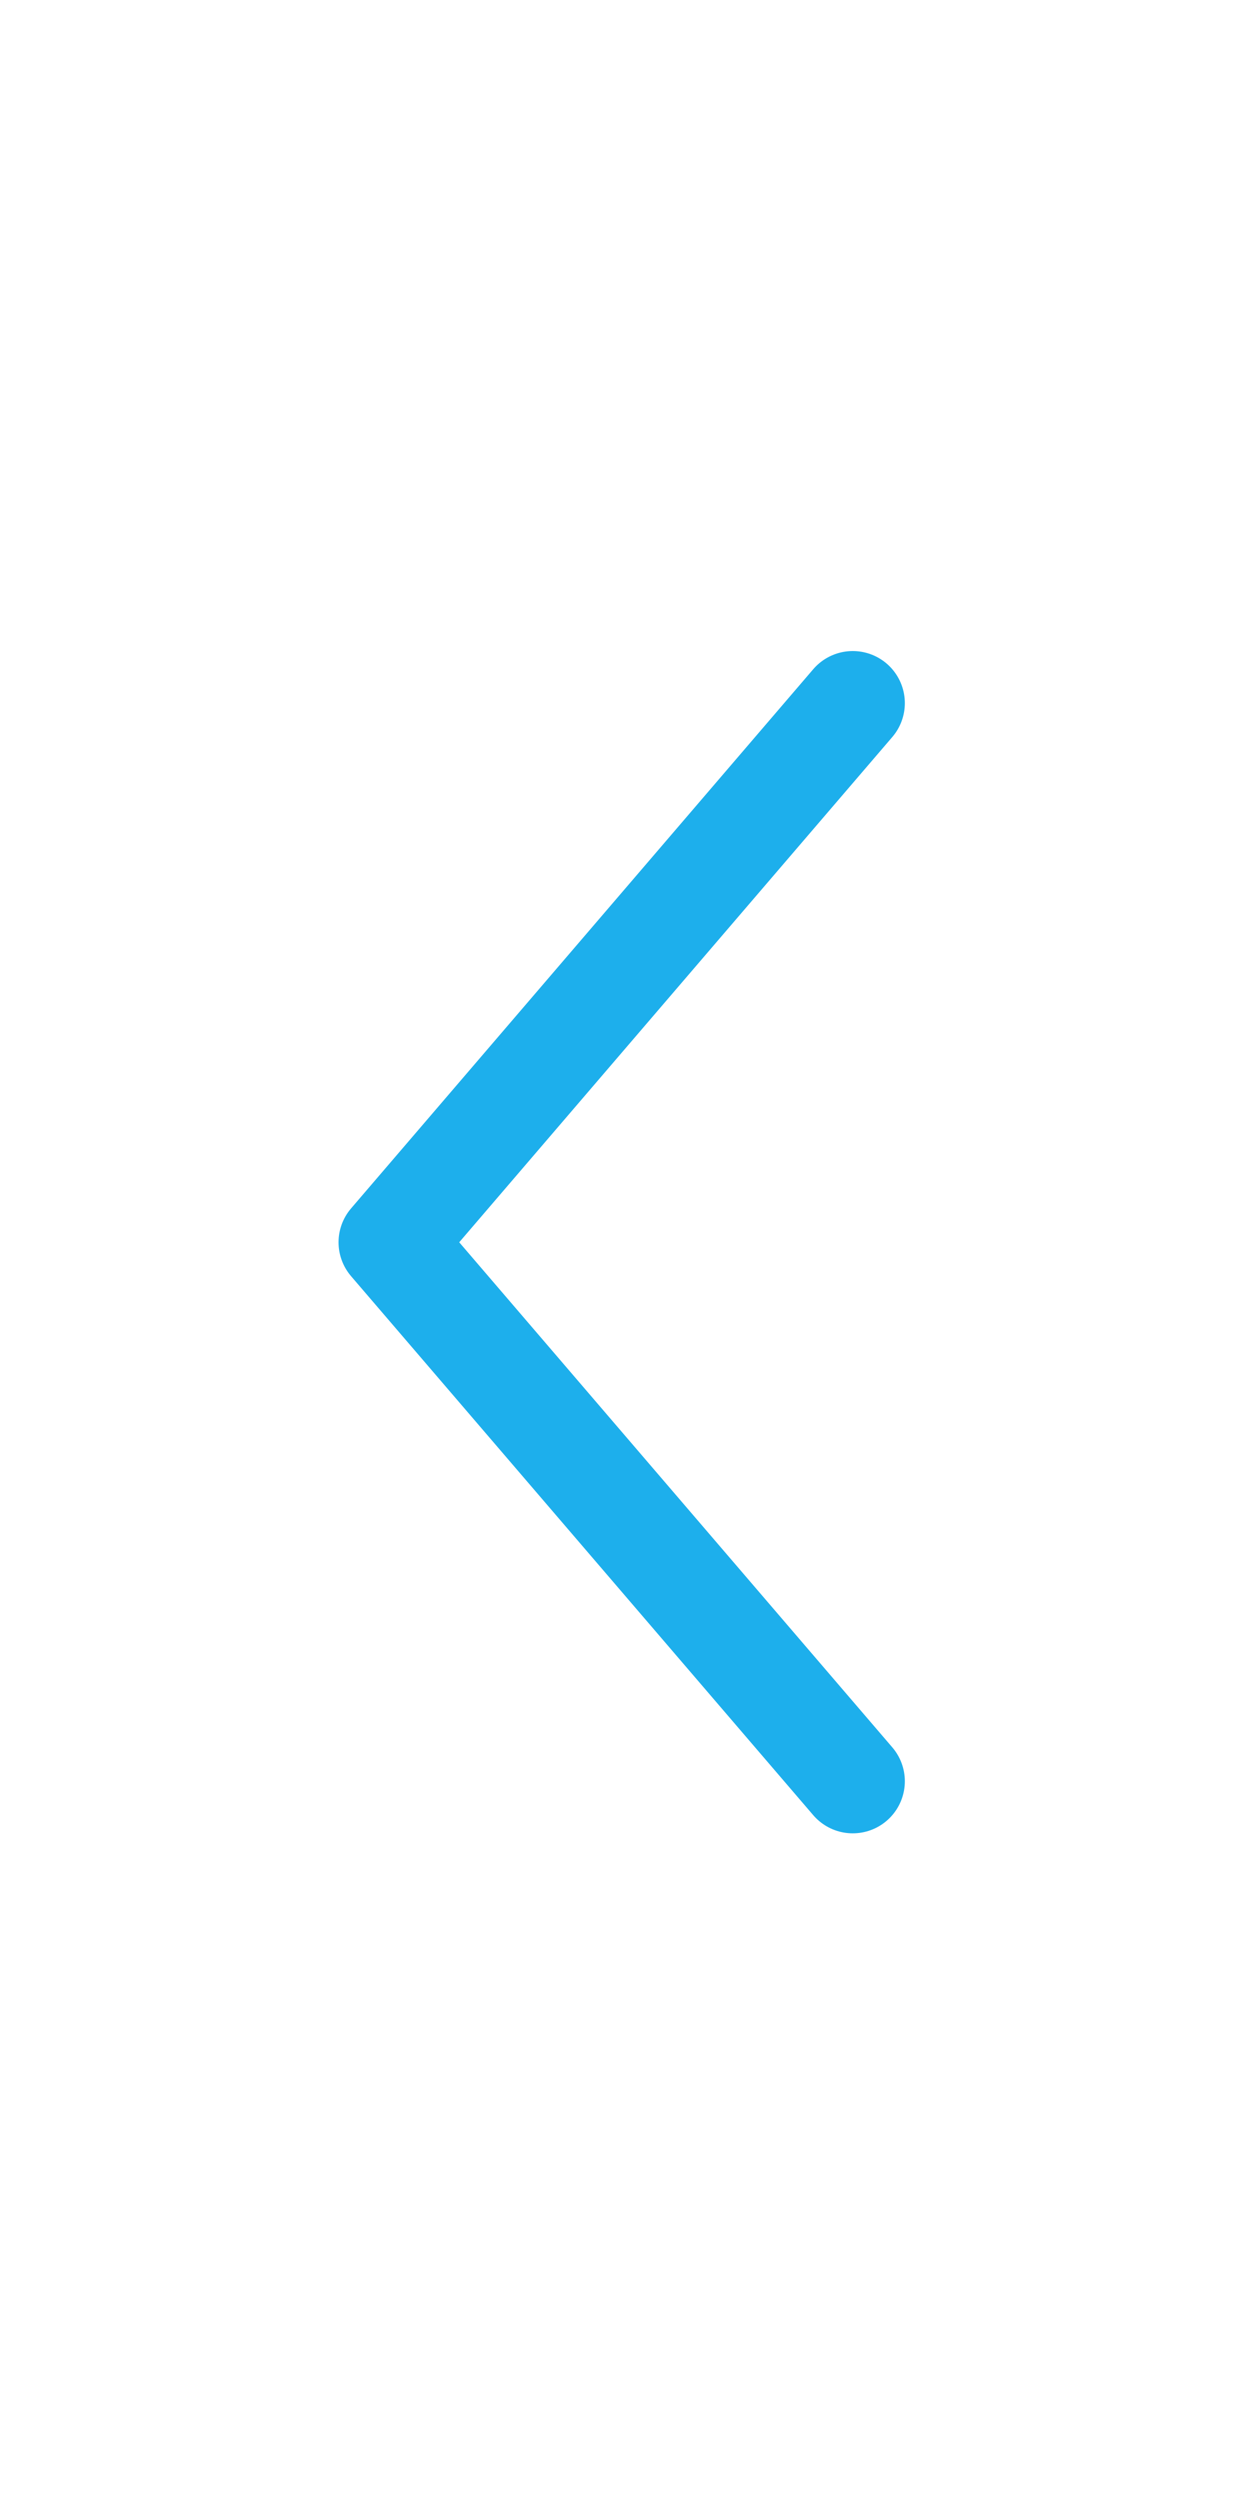 <svg xmlns="http://www.w3.org/2000/svg" xmlns:xlink="http://www.w3.org/1999/xlink" width="24" height="48" viewBox="0 0 24 48">
  <defs>
    <clipPath id="clip-path">
      <rect id="Rectangle_2349" data-name="Rectangle 2349" width="24" height="48" transform="translate(1344 3360)" fill="none" stroke="#707070" stroke-width="1"/>
    </clipPath>
  </defs>
  <g id="Mask_Group_5" data-name="Mask Group 5" transform="translate(-1344 -3360)" clip-path="url(#clip-path)">
    <path id="Path_79" data-name="Path 79" d="M9.373,23.2.5,12.852,9.373,2.5" transform="translate(1351 3371)" fill="none" stroke="#1dafec" stroke-linecap="round" stroke-linejoin="round" stroke-width="2"/>
  </g>
</svg>
